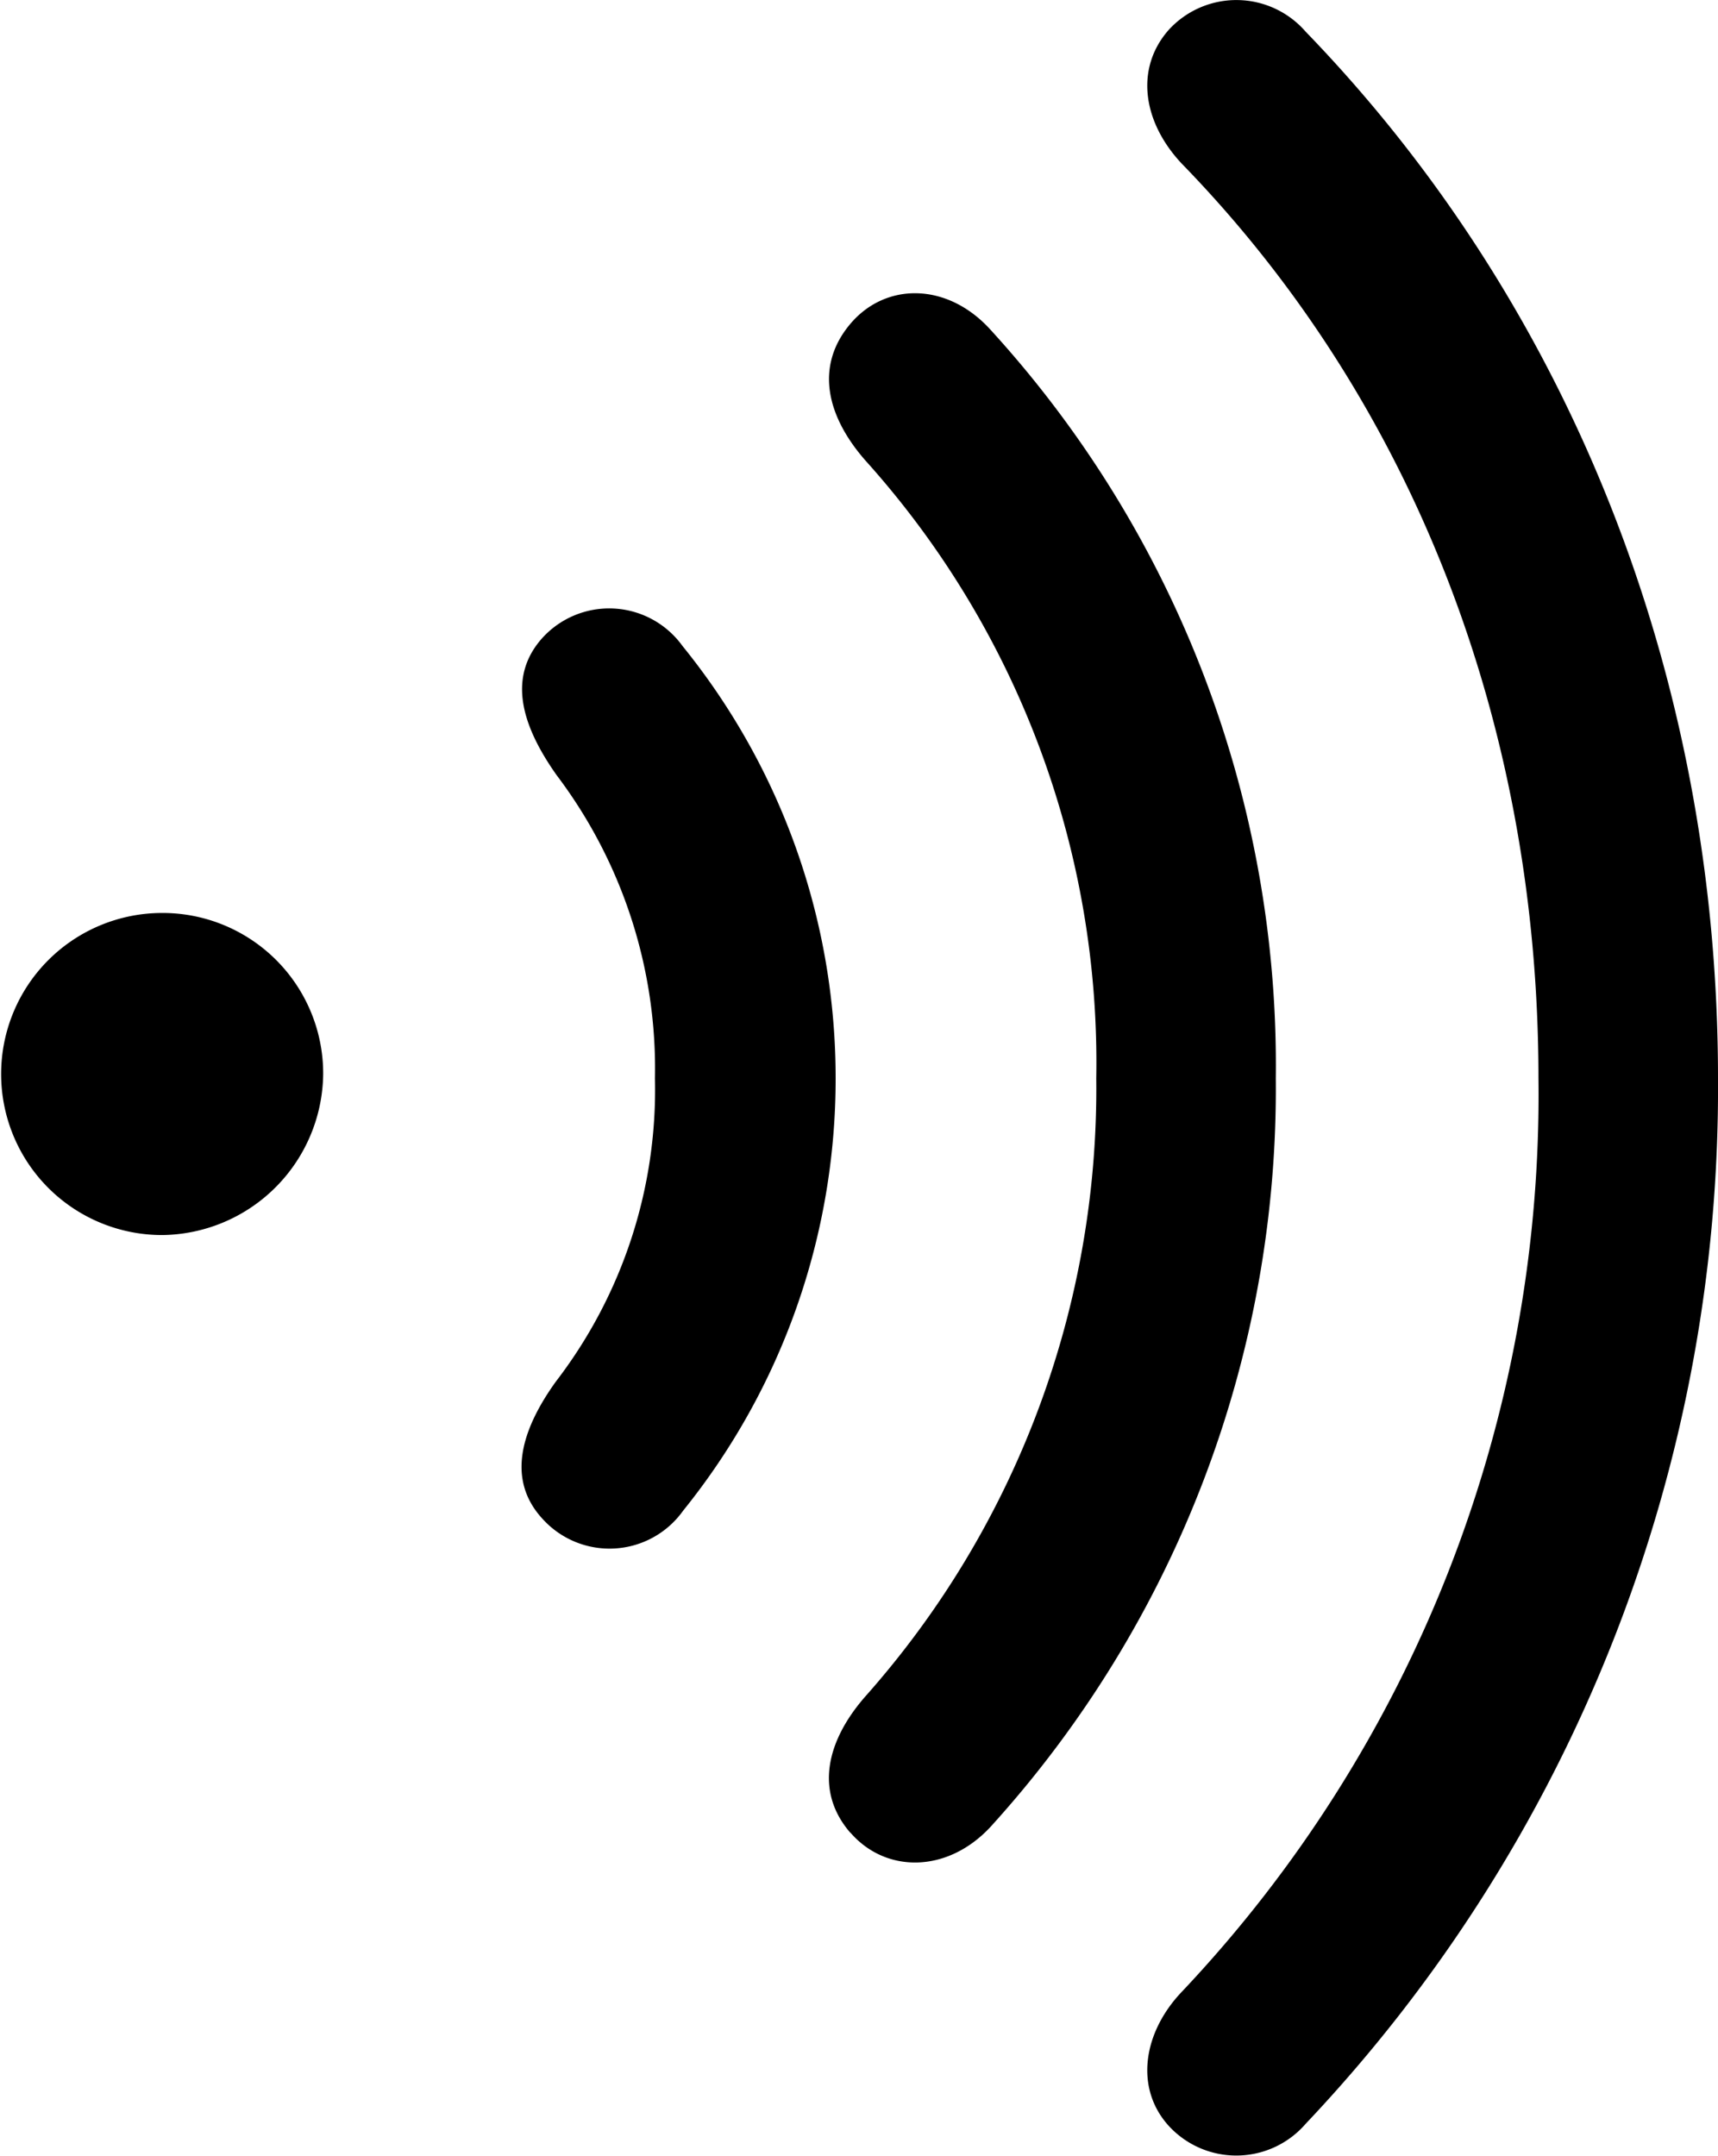 <svg xmlns="http://www.w3.org/2000/svg" viewBox="0 0 76.07 95.44"><title>radio</title><g id="Layer_2" data-name="Layer 2"><g id="Layer_1-2" data-name="Layer 1"><g id="Symbols"><g id="Regular-M"><path d="M51.76,94.13a4.06,4.06,0,0,0,6.05-.1A66.68,66.68,0,0,0,76.07,47.74c0-17.82-6.59-34.28-18.26-46.34a4.06,4.06,0,0,0-6.05-.09c-1.52,1.71-1.17,4.1.58,5.95,10.21,10.5,15.78,24.81,15.78,40.48A57.81,57.81,0,0,1,52.34,88.17C50.59,90,50.24,92.47,51.76,94.13Zm-14.11-13c1.56,1.81,4.29,1.81,6.2-.24A48.6,48.6,0,0,0,56.49,47.74,48.27,48.27,0,0,0,43.85,14.59c-1.91-2.1-4.64-2.1-6.2-.25s-1.08,4.06.68,6.06A39.83,39.83,0,0,1,48.54,47.74,40.51,40.51,0,0,1,38.33,75.09C36.57,77.09,36.08,79.33,37.65,81.14ZM24,67.22a4,4,0,0,0,6.25-.34A30.43,30.43,0,0,0,37,47.74,30.34,30.34,0,0,0,30.22,28.6,4,4,0,0,0,24,28.26c-1.56,1.76-.87,3.91.64,6.05A21.54,21.54,0,0,1,29,47.74a21.22,21.22,0,0,1-4.39,13.43C23.1,63.27,22.41,65.47,24,67.22ZM7.18,54.68a7.21,7.21,0,0,0,7.13-7.13,7.11,7.11,0,0,0-7.13-7.13,7.13,7.13,0,1,0,0,14.26Z"/></g></g></g></g></svg>